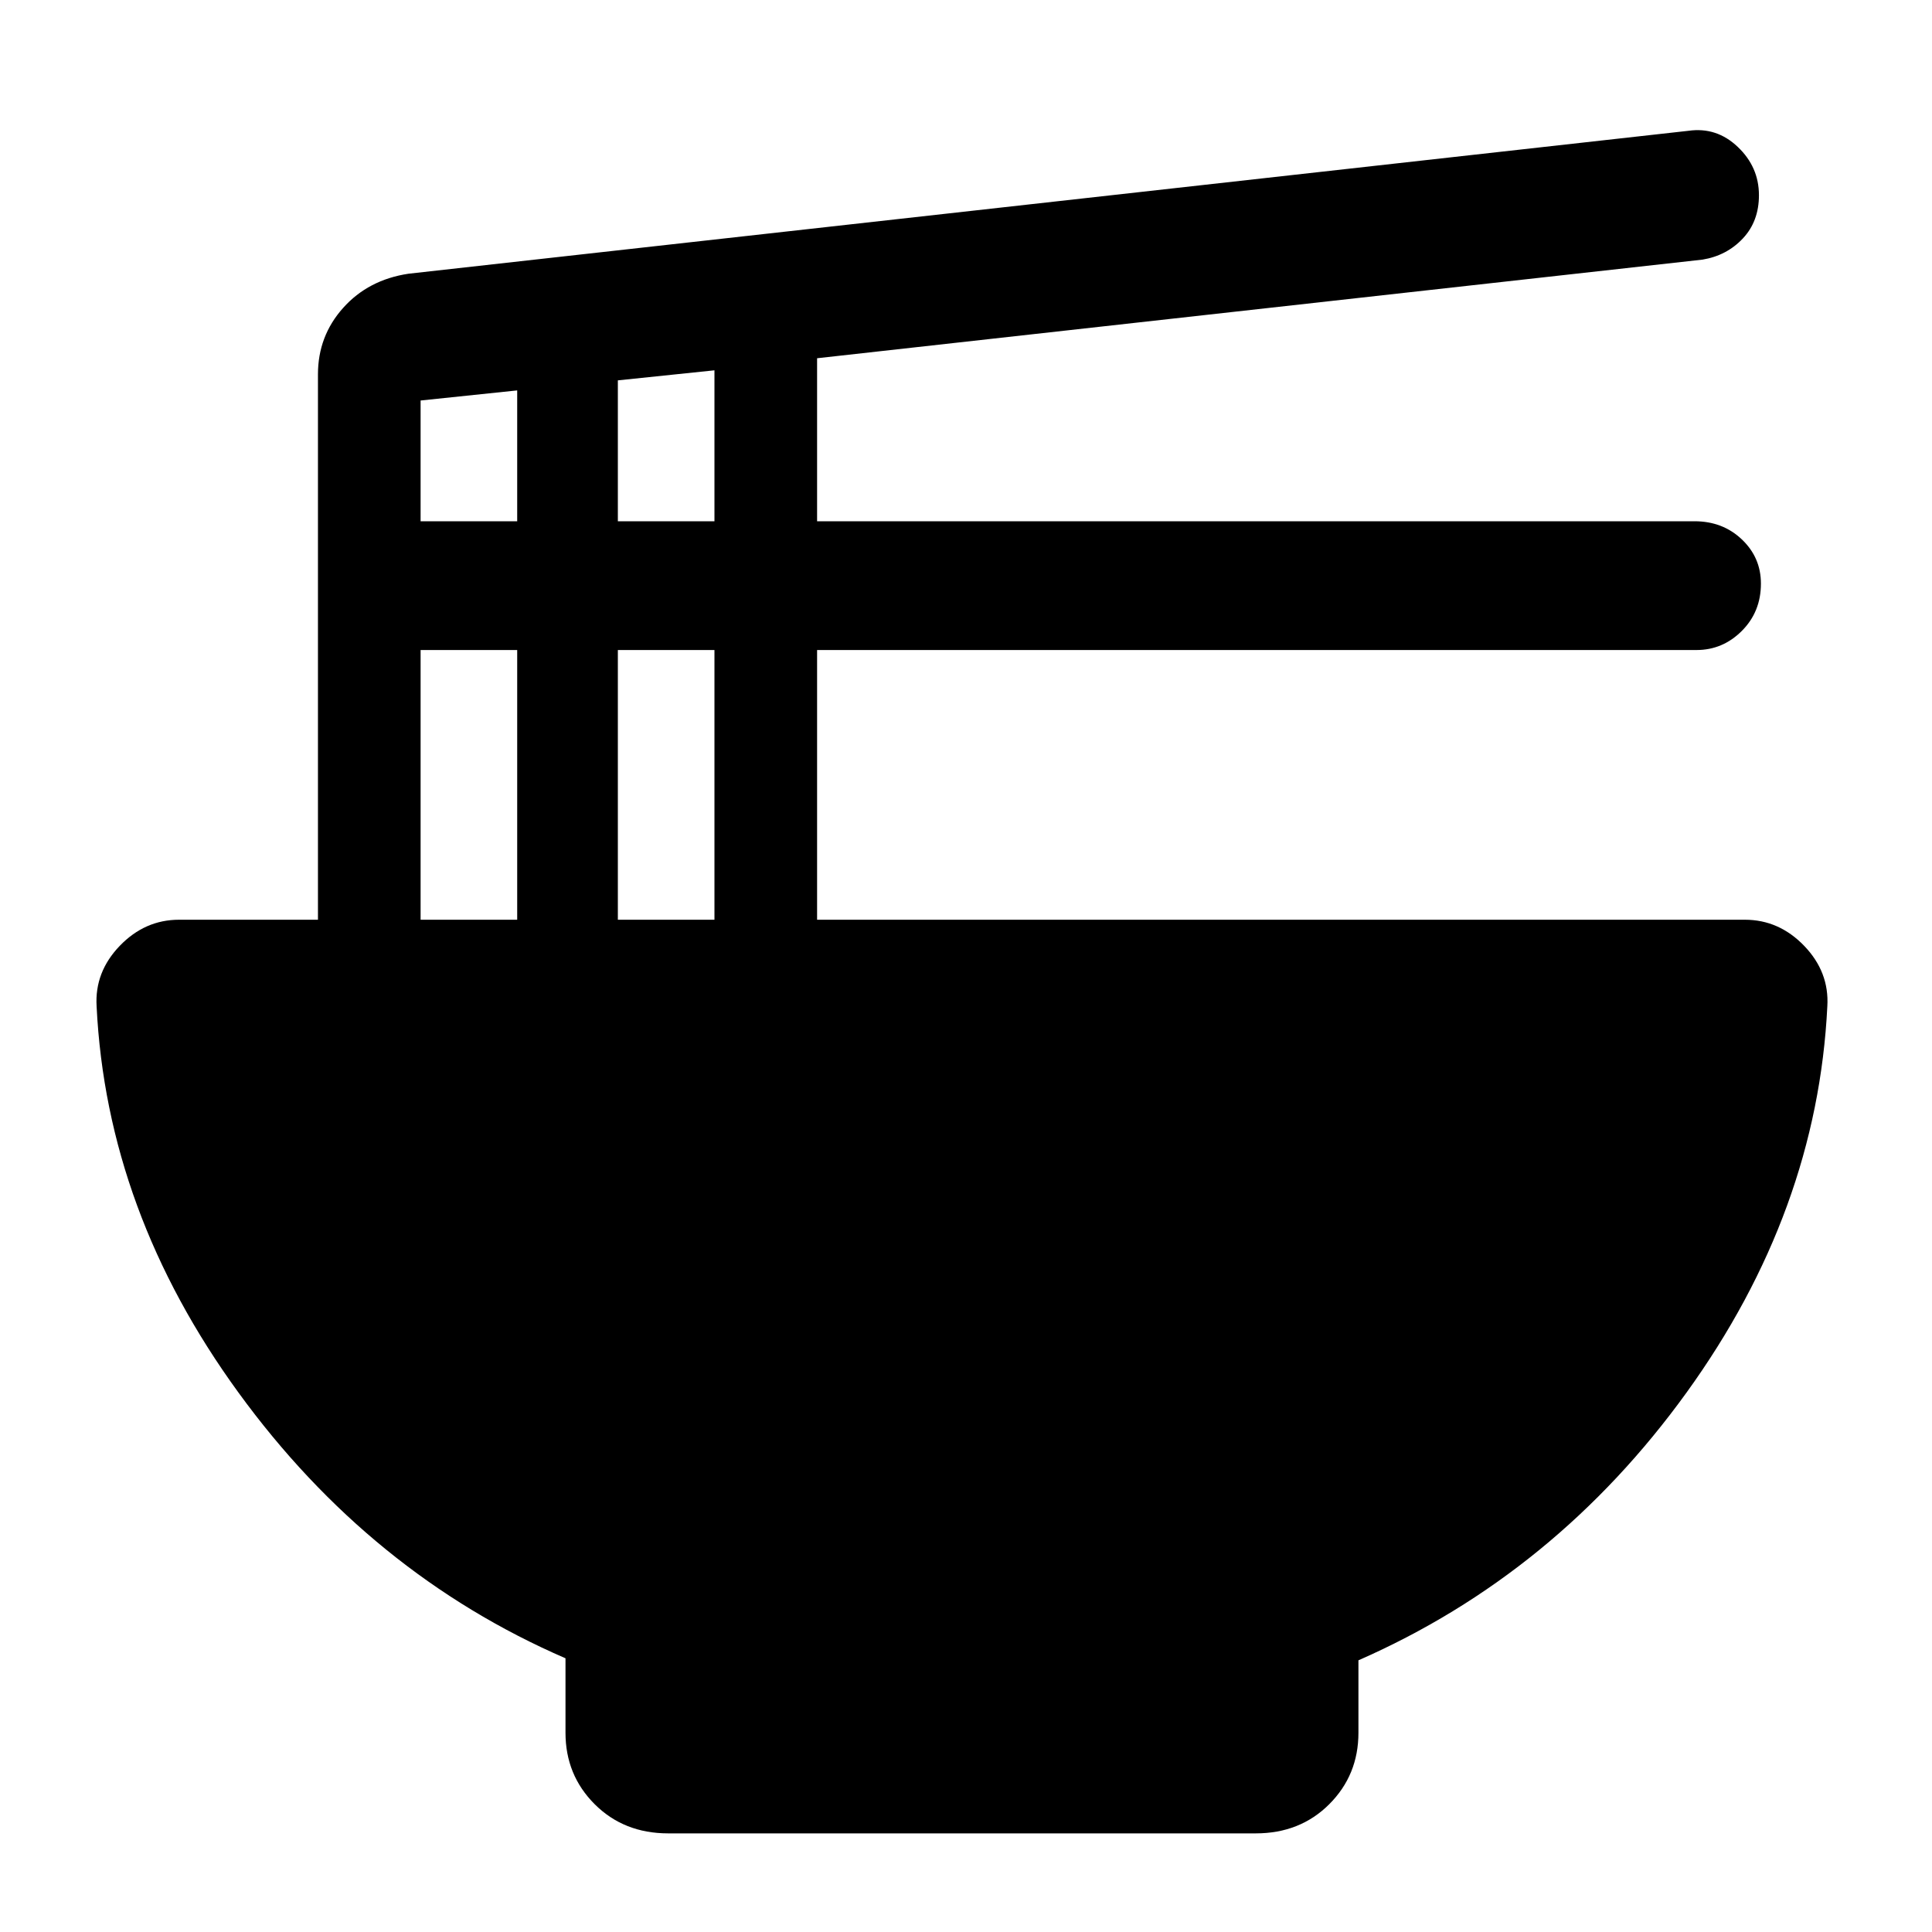 <svg xmlns="http://www.w3.org/2000/svg" height="40" width="40"><path d="M13.833 37.958q-.916 0-1.521-.604-.604-.604-.604-1.479v-1.542q-4.041-1.75-6.77-5.5-2.73-3.75-2.938-8-.042-.708.479-1.25.521-.541 1.229-.541h2.875V7.75q0-.792.521-1.375t1.354-.708l26.5-2.959q.584-.083 1.021.334.438.416.438 1 0 .541-.334.896-.333.354-.833.437L16.917 7.417v3.375h18.166q.584 0 .979.375.396.375.396.916 0 .584-.396.98-.395.395-.937.395H16.917v5.584h19.208q.708 0 1.229.541.521.542.479 1.25-.208 4.25-2.916 8-2.709 3.75-6.792 5.542v1.5q0 .875-.604 1.479-.604.604-1.521.604Zm-1.041-27.166h2V7.667l-2 .208Zm-4.084 0h2V8.083l-2 .209Zm4.084 8.25h2v-5.584h-2Zm-4.084 0h2v-5.584h-2Z"/></svg>